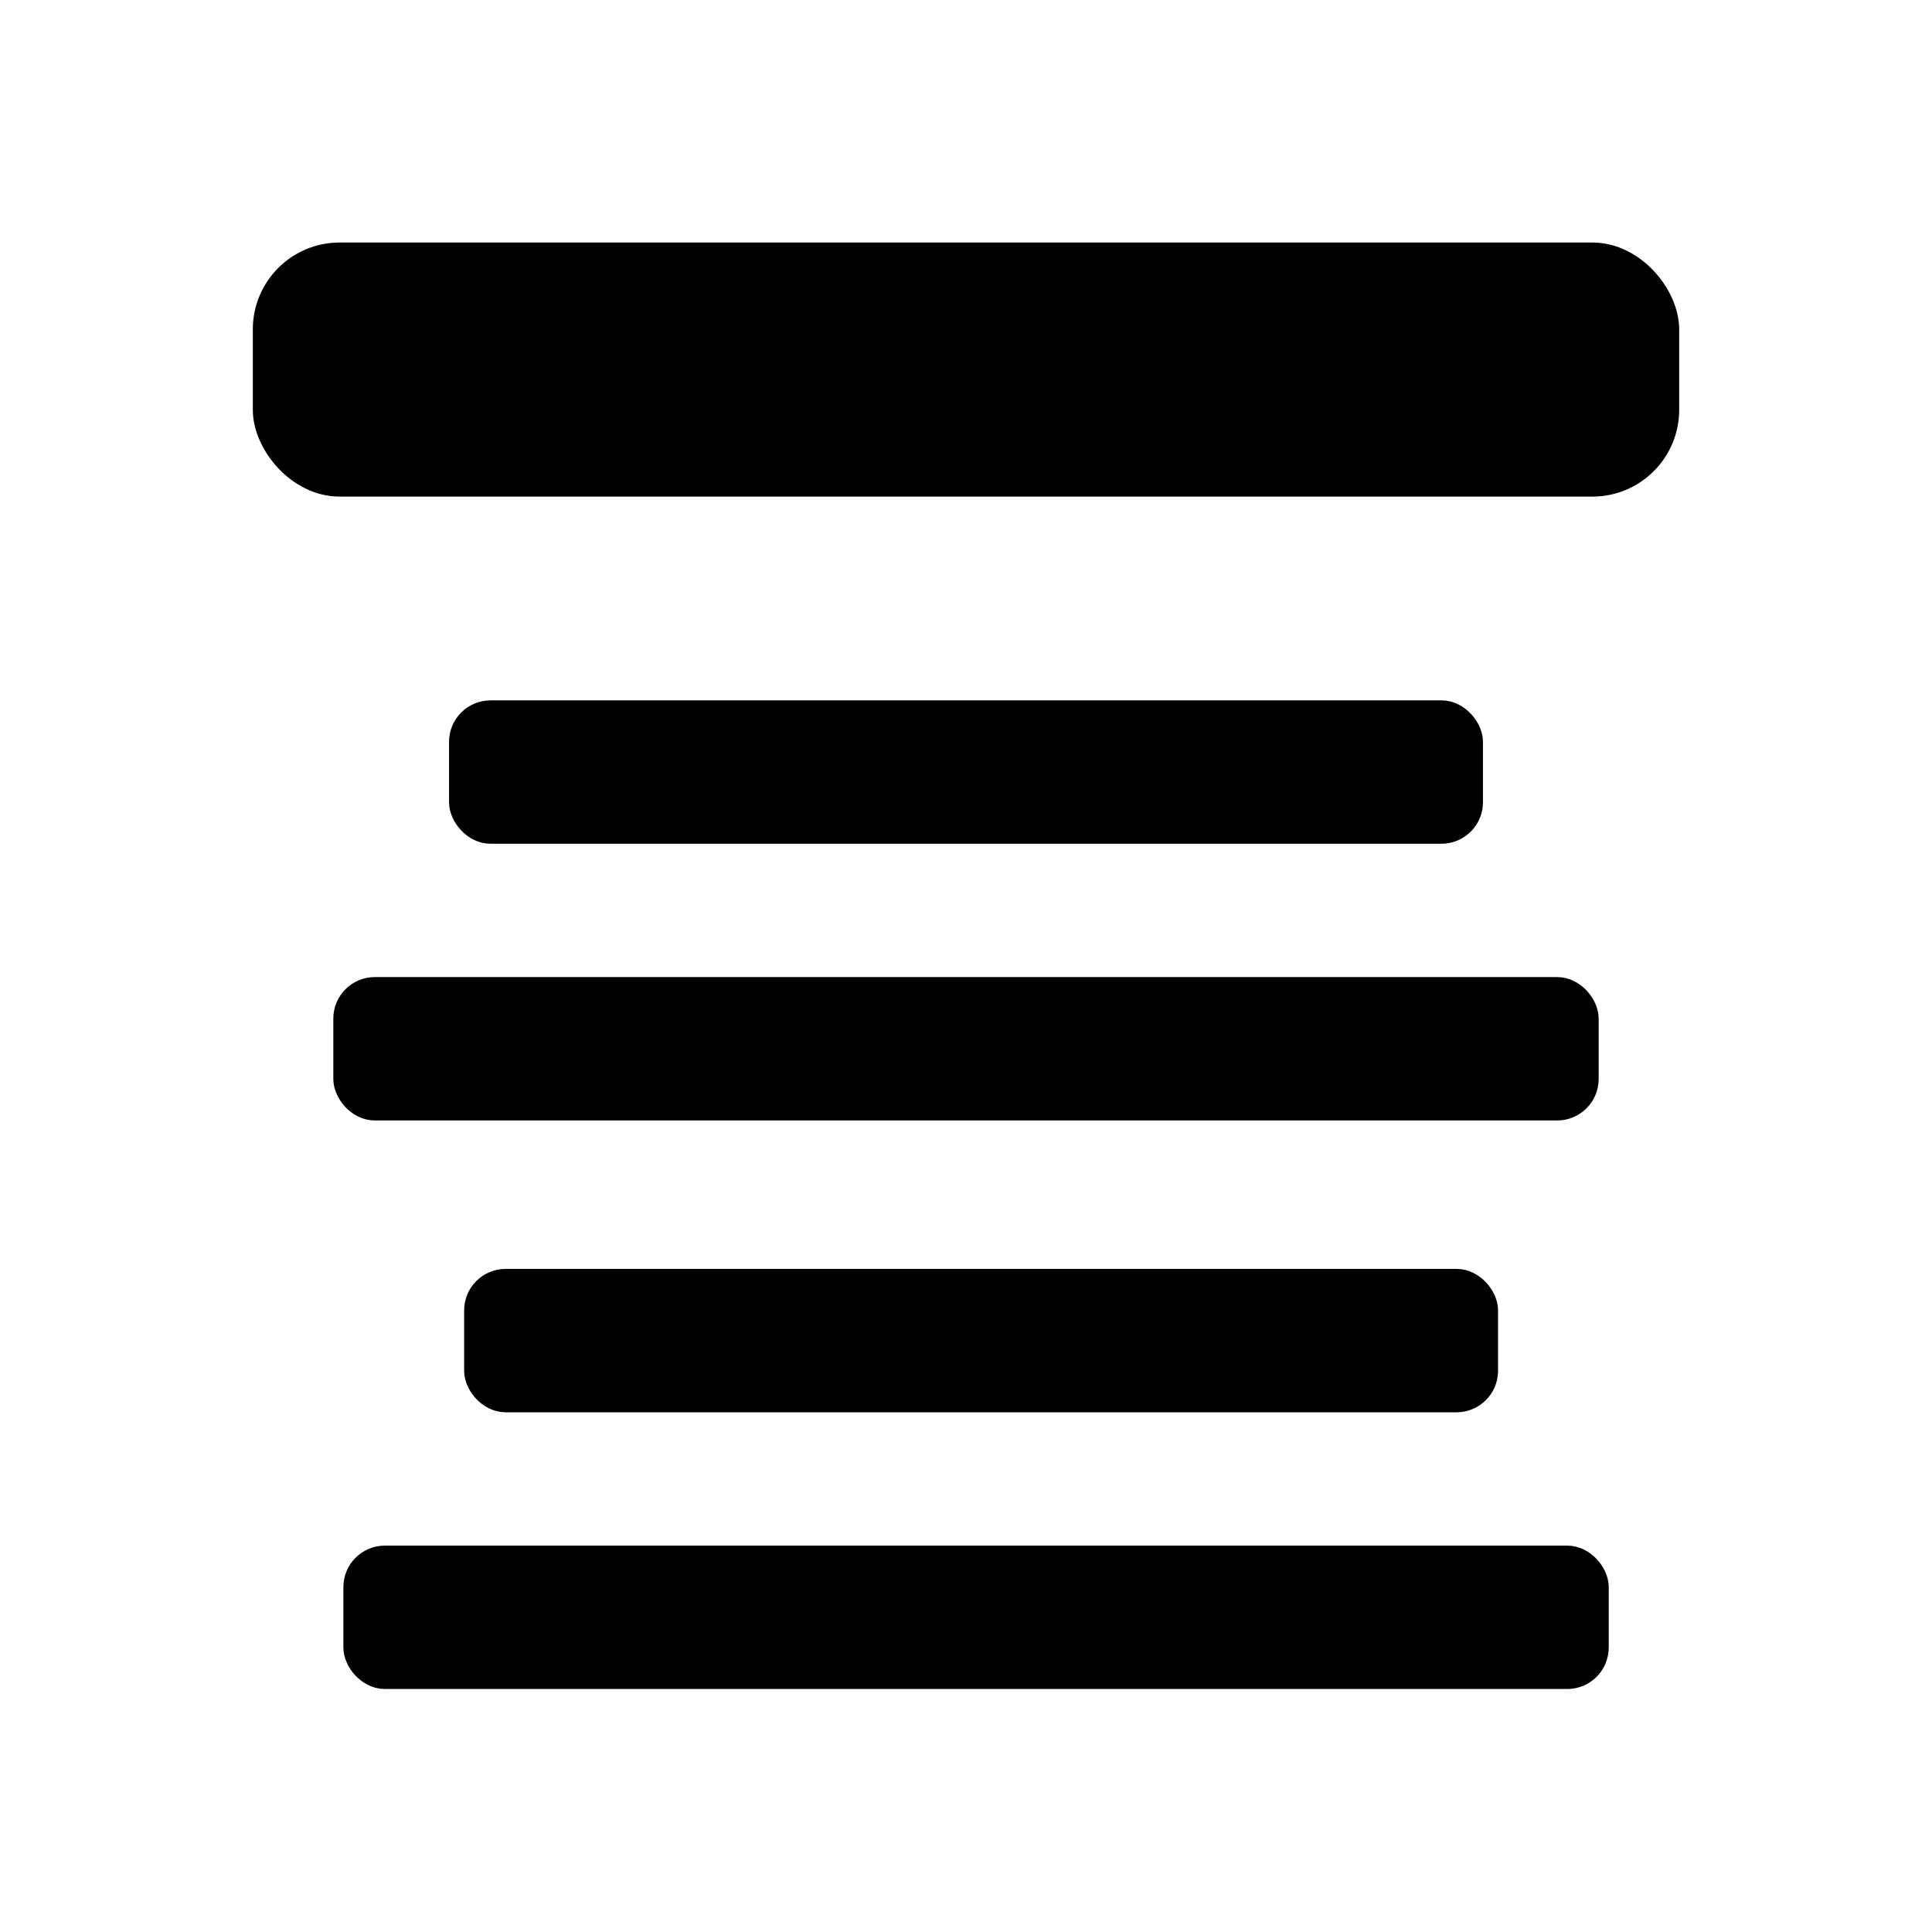 <svg width="128" height="128" xmlns="http://www.w3.org/2000/svg">
 <!-- Created with SVG Editor - http://github.com/mzalive/SVG Editor/ -->
 <g>
  <title>background</title>
  <rect fill="none" id="canvas_background" height="130" width="130" y="-1" x="-1"/>
  <g display="none" overflow="visible" y="0" x="0" height="100%" width="100%" id="canvasGrid">
   <rect fill="url(#gridpattern)" stroke-width="0" y="0" x="0" height="100%" width="100%"/>
  </g>
 </g>
 <g>
  <title>Layer 1</title>
  <rect stroke="#000" rx="5" id="svg_1" height="15.333" width="93" y="16.818" x="17.5" stroke-width="1.5" fill="#000000"/>
  <rect stroke="#000" rx="2" id="svg_2" height="8" width="67" y="47.151" x="30.5" stroke-width="1.5" fill="#000000"/>
  <rect stroke="#000" rx="2" id="svg_3" height="8" width="82.333" y="65.484" x="22.833" stroke-width="1.5" fill="#000000"/>
  <rect stroke="#000" rx="2" id="svg_4" height="8" width="67" y="84.818" x="31.5" stroke-width="1.5" fill="#000000"/>
  <rect stroke="#000" rx="2" id="svg_5" height="8" width="82.333" y="103.151" x="23.5" stroke-width="1.5" fill="#000000"/>
 </g>
</svg>